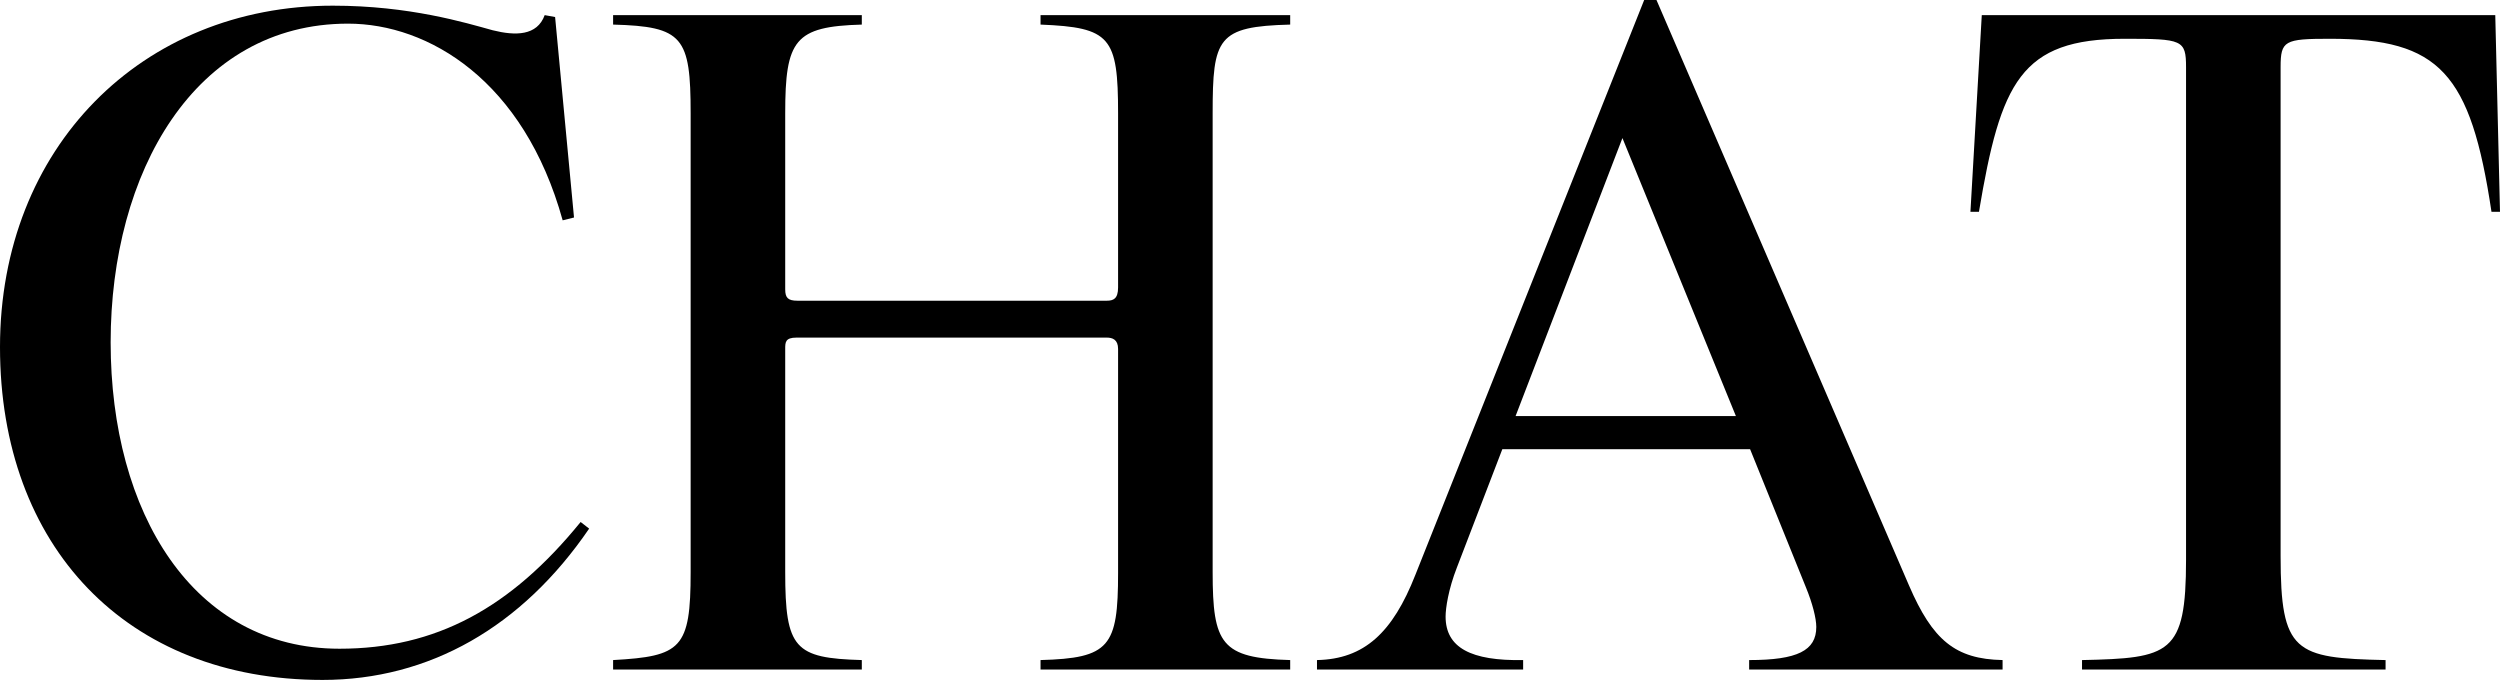 <svg viewBox="0 0 79.31 21.57" preserveAspectRatio="xMinYMin" xmlns="http://www.w3.org/2000/svg"><path d="m10.23 21.57c-6.21 0-10.23-4.23-10.23-10.56s4.5-10.83 10.56-10.83c2.43 0 4.2.54 5.07.78.72.18 1.41.18 1.65-.48l.33.06.6 6.36-.36.09c-1.23-4.44-4.26-6.24-6.81-6.24-4.86 0-7.53 4.71-7.53 10.11s2.61 9.72 7.26 9.72c3.06 0 5.43-1.29 7.65-4.02l.27.21c-2.13 3.12-5.07 4.8-8.46 4.8z"/><path d="m33.01 21.24v-.3c2.19-.06 2.46-.42 2.46-2.76v-7.11c0-.3-.18-.36-.36-.36h-9.84c-.36 0-.36.15-.36.36v7.08c0 2.43.3 2.73 2.43 2.79v.3h-7.89v-.3c2.16-.12 2.46-.36 2.46-2.79v-14.55c0-2.43-.24-2.76-2.46-2.82v-.3h7.89v.3c-2.13.06-2.43.48-2.43 2.82v5.58c0 .27.09.36.39.36h9.81c.21 0 .36-.06.36-.42v-5.52c0-2.43-.24-2.73-2.46-2.82v-.3h7.92v.3c-2.31.06-2.46.42-2.46 2.82v14.55c0 2.28.27 2.73 2.46 2.79v.3z"/><path d="m55.49 21.24v-.3c1.53 0 2.13-.3 2.13-1.05 0-.27-.12-.75-.33-1.26l-1.77-4.38h-7.86l-1.44 3.75c-.27.69-.36 1.29-.36 1.56 0 .99.81 1.41 2.46 1.38v.3h-6.54v-.3c1.5-.03 2.4-.87 3.12-2.7l7.26-18.24h.39l8.01 18.57c.75 1.74 1.47 2.34 2.97 2.37v.3zm-4.02-16.86-3.39 8.82h6.99z"/><path d="m79.04 6.72c-.66-4.41-1.65-5.49-5.13-5.49-1.44 0-1.56.06-1.56.9v15.51c0 3.06.45 3.24 3.33 3.3v.3h-9.63v-.3c2.79-.06 3.3-.18 3.3-3.18v-15.63c0-.87-.12-.9-1.95-.9-3.3 0-3.93 1.38-4.62 5.49h-.27l.36-6.24h16.29l.15 6.24z"/></svg>